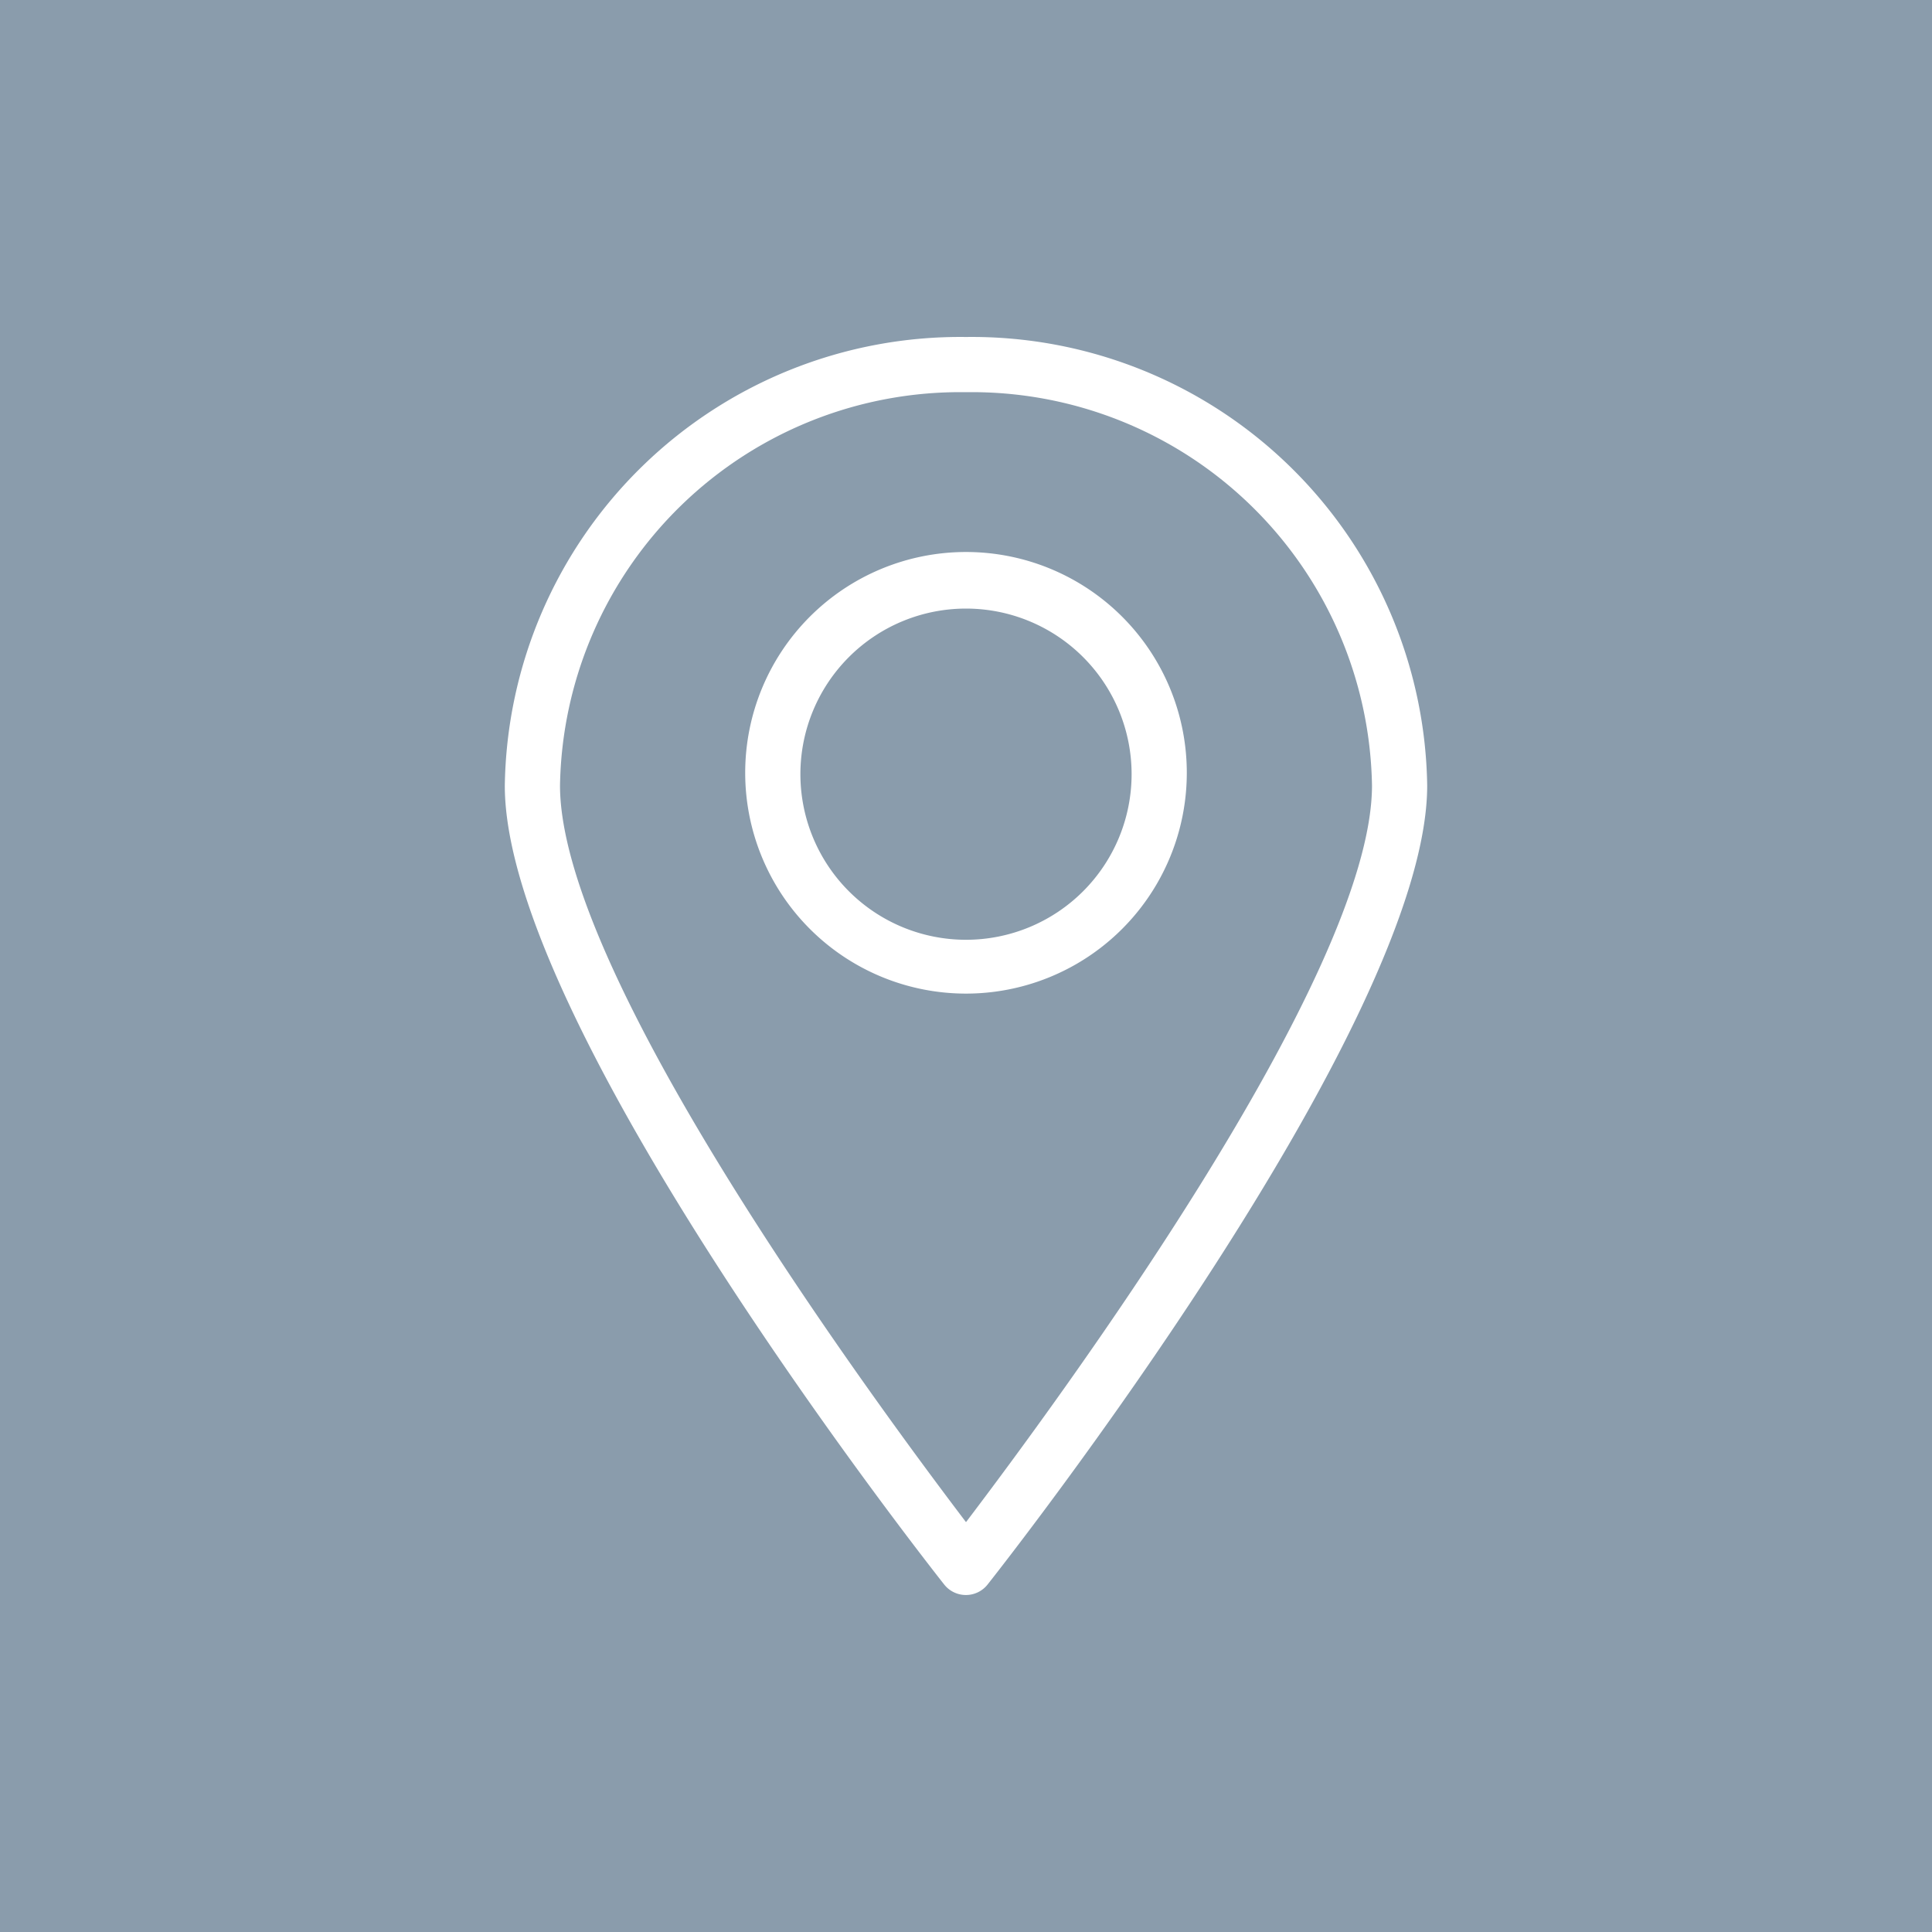 <svg id="Ebene_1" data-name="Ebene 1" xmlns="http://www.w3.org/2000/svg" xmlns:xlink="http://www.w3.org/1999/xlink" viewBox="0 0 70 70"><defs><style>.cls-1{fill:none;}.cls-2{fill:#8a9cac;}.cls-3{clip-path:url(#clip-path);}.cls-4{fill:#fff;}</style><clipPath id="clip-path"><rect class="cls-1" width="70" height="70"/></clipPath></defs><title>Icon_Ortmarker</title><rect class="cls-2" width="70" height="70"/><g class="cls-3"><path class="cls-4" d="M35,57.79a1,1,0,0,1-.79-.38c-.65-.82-15.92-20.27-15.92-28.94A16.5,16.5,0,0,1,35,12.21,16.5,16.5,0,0,1,51.71,28.46c0,8.67-15.27,28.12-15.92,28.94A1,1,0,0,1,35,57.79Zm0-43.58A14.5,14.5,0,0,0,20.29,28.46C20.29,35.39,31.85,51,35,55.15,38.15,51,49.71,35.39,49.71,28.46A14.5,14.5,0,0,0,35,14.21ZM35,36a8,8,0,1,1,8-8A8,8,0,0,1,35,36Zm0-13.95a6,6,0,1,0,6,6A6,6,0,0,0,35,22.05Z"/></g></svg>